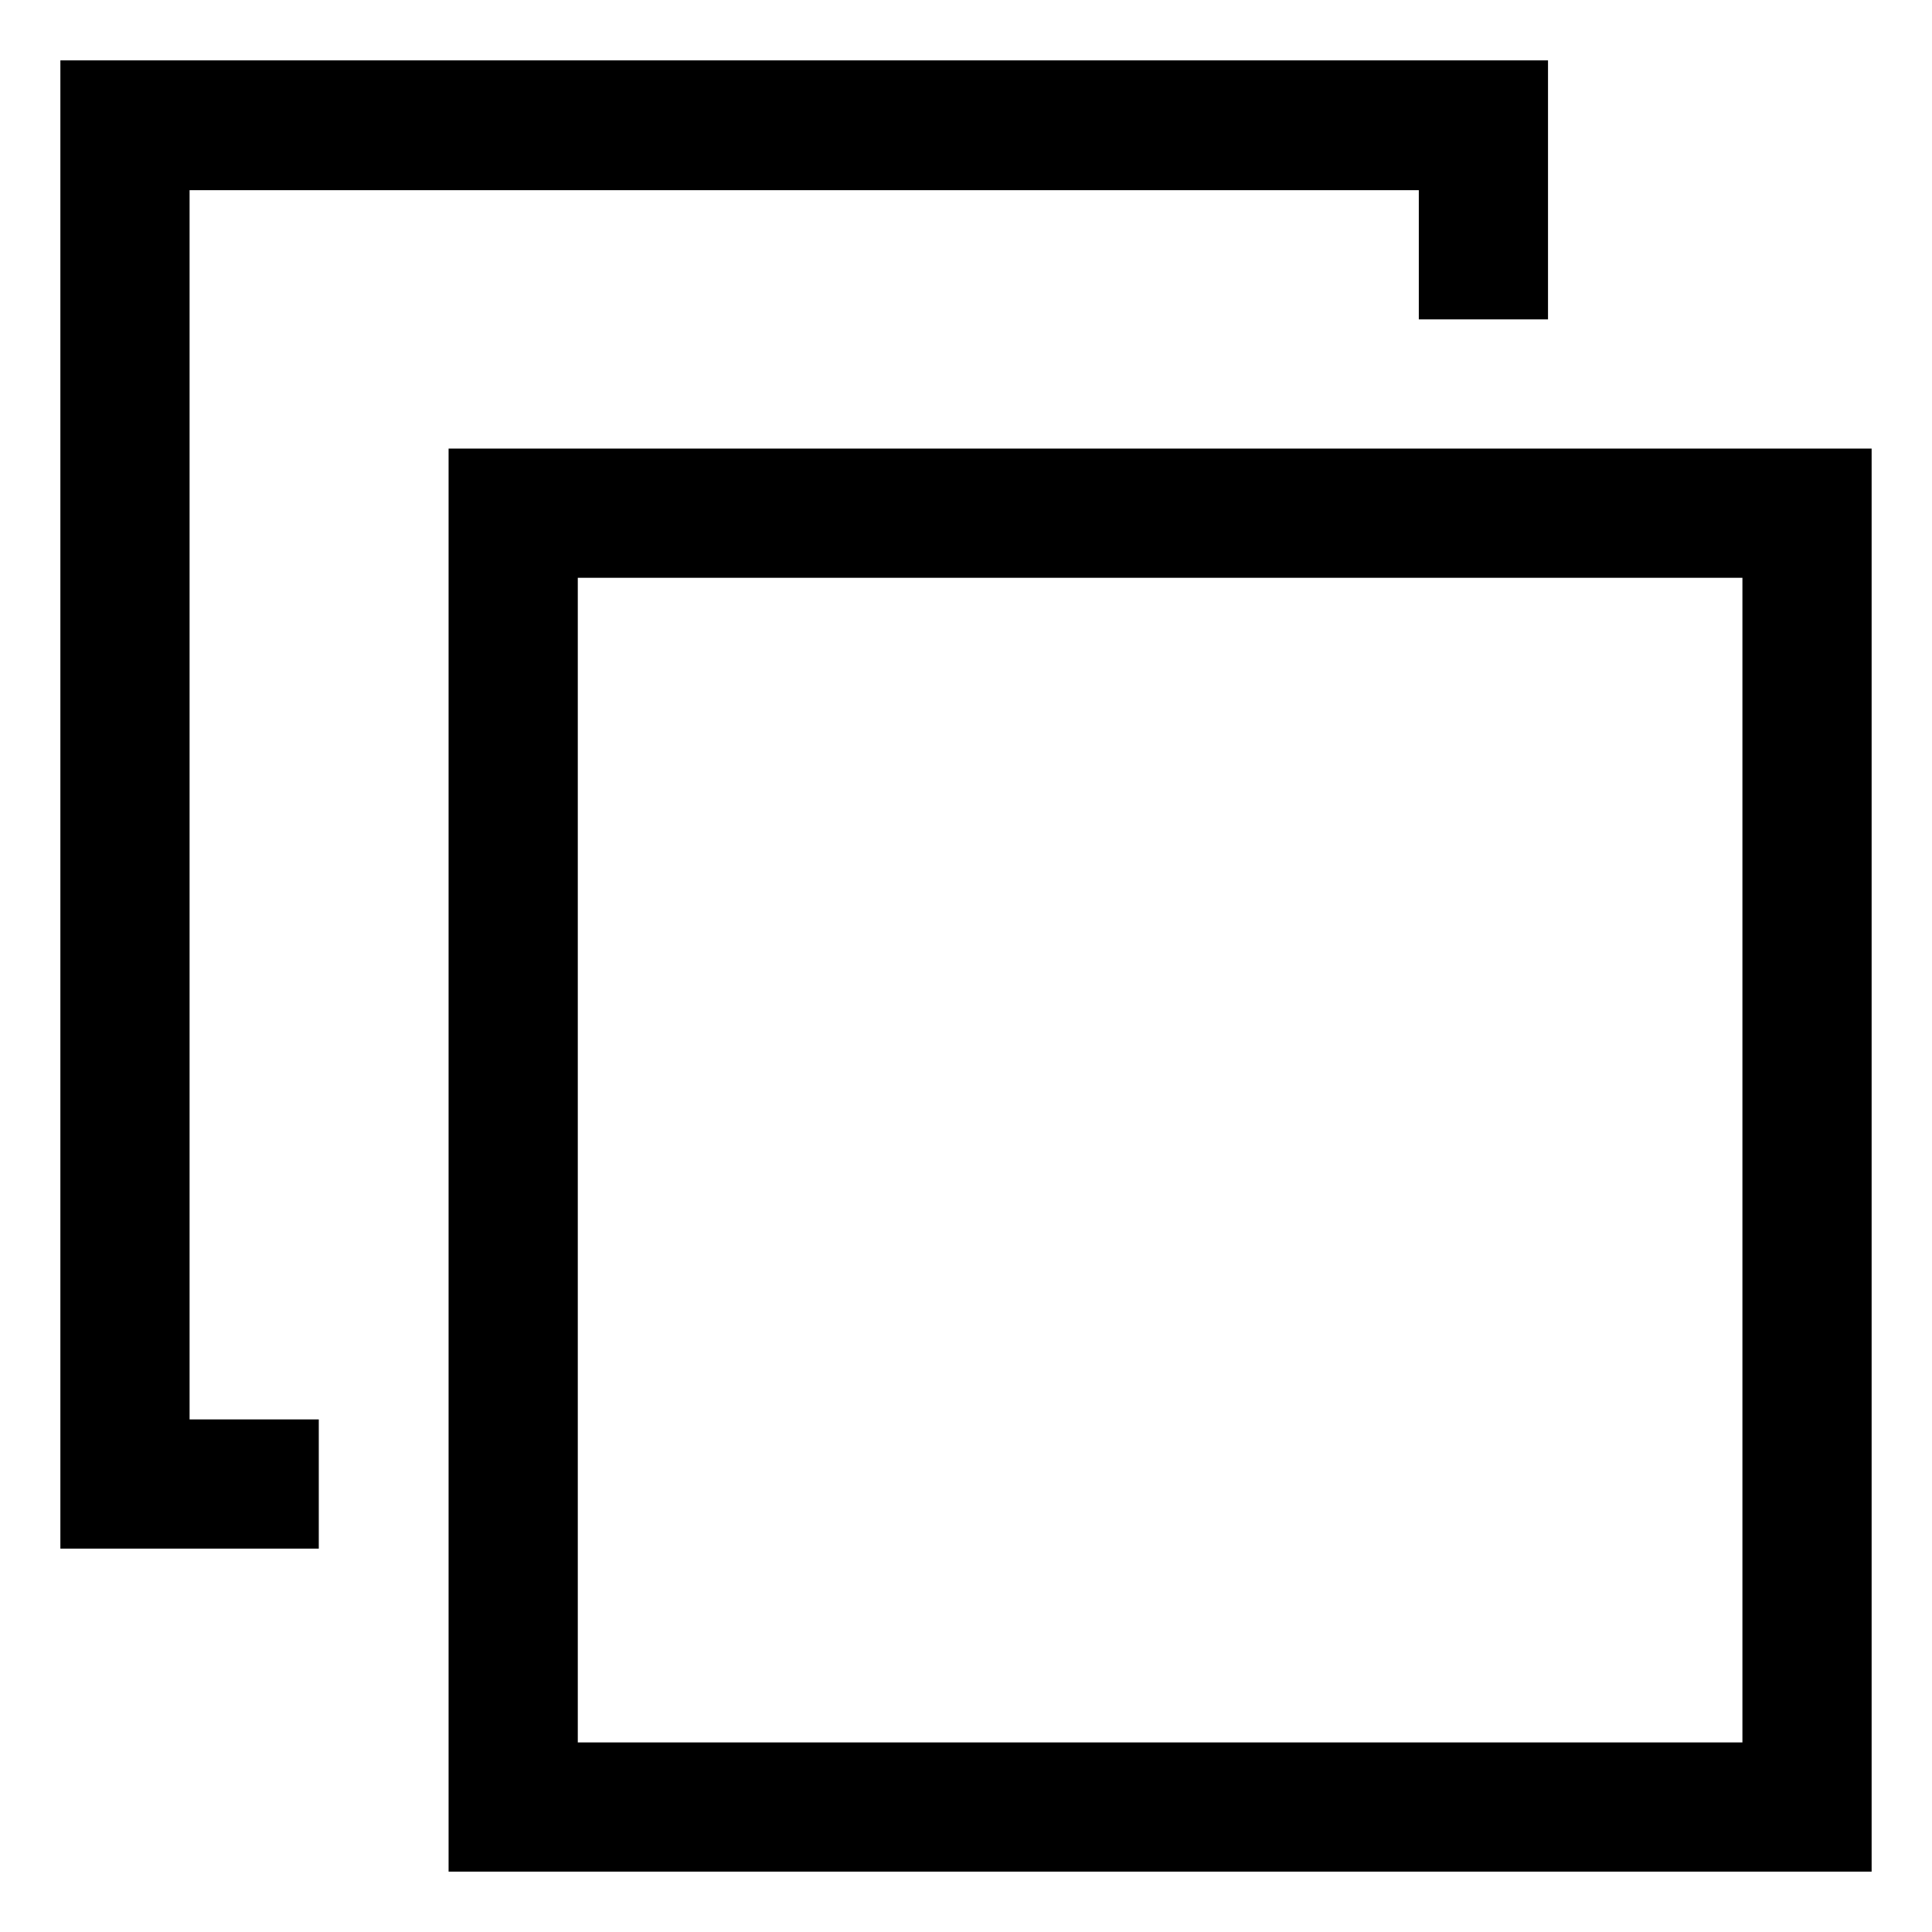 <?xml version="1.0" encoding="UTF-8"?><svg id="Copy" xmlns="http://www.w3.org/2000/svg" viewBox="0 0 32 32"><defs><style>.cls-1{fill-rule:evenodd;}</style></defs><path class="cls-1" d="M1,1h24.64v4.29h-2.14v-2.14H3.14v20.36h2.14v2.14H1V1Z"/><path class="cls-1" d="M28.86,9.57H9.57v19.29h19.29V9.57ZM7.43,7.43v23.57h23.57V7.43H7.43Z"/></svg>